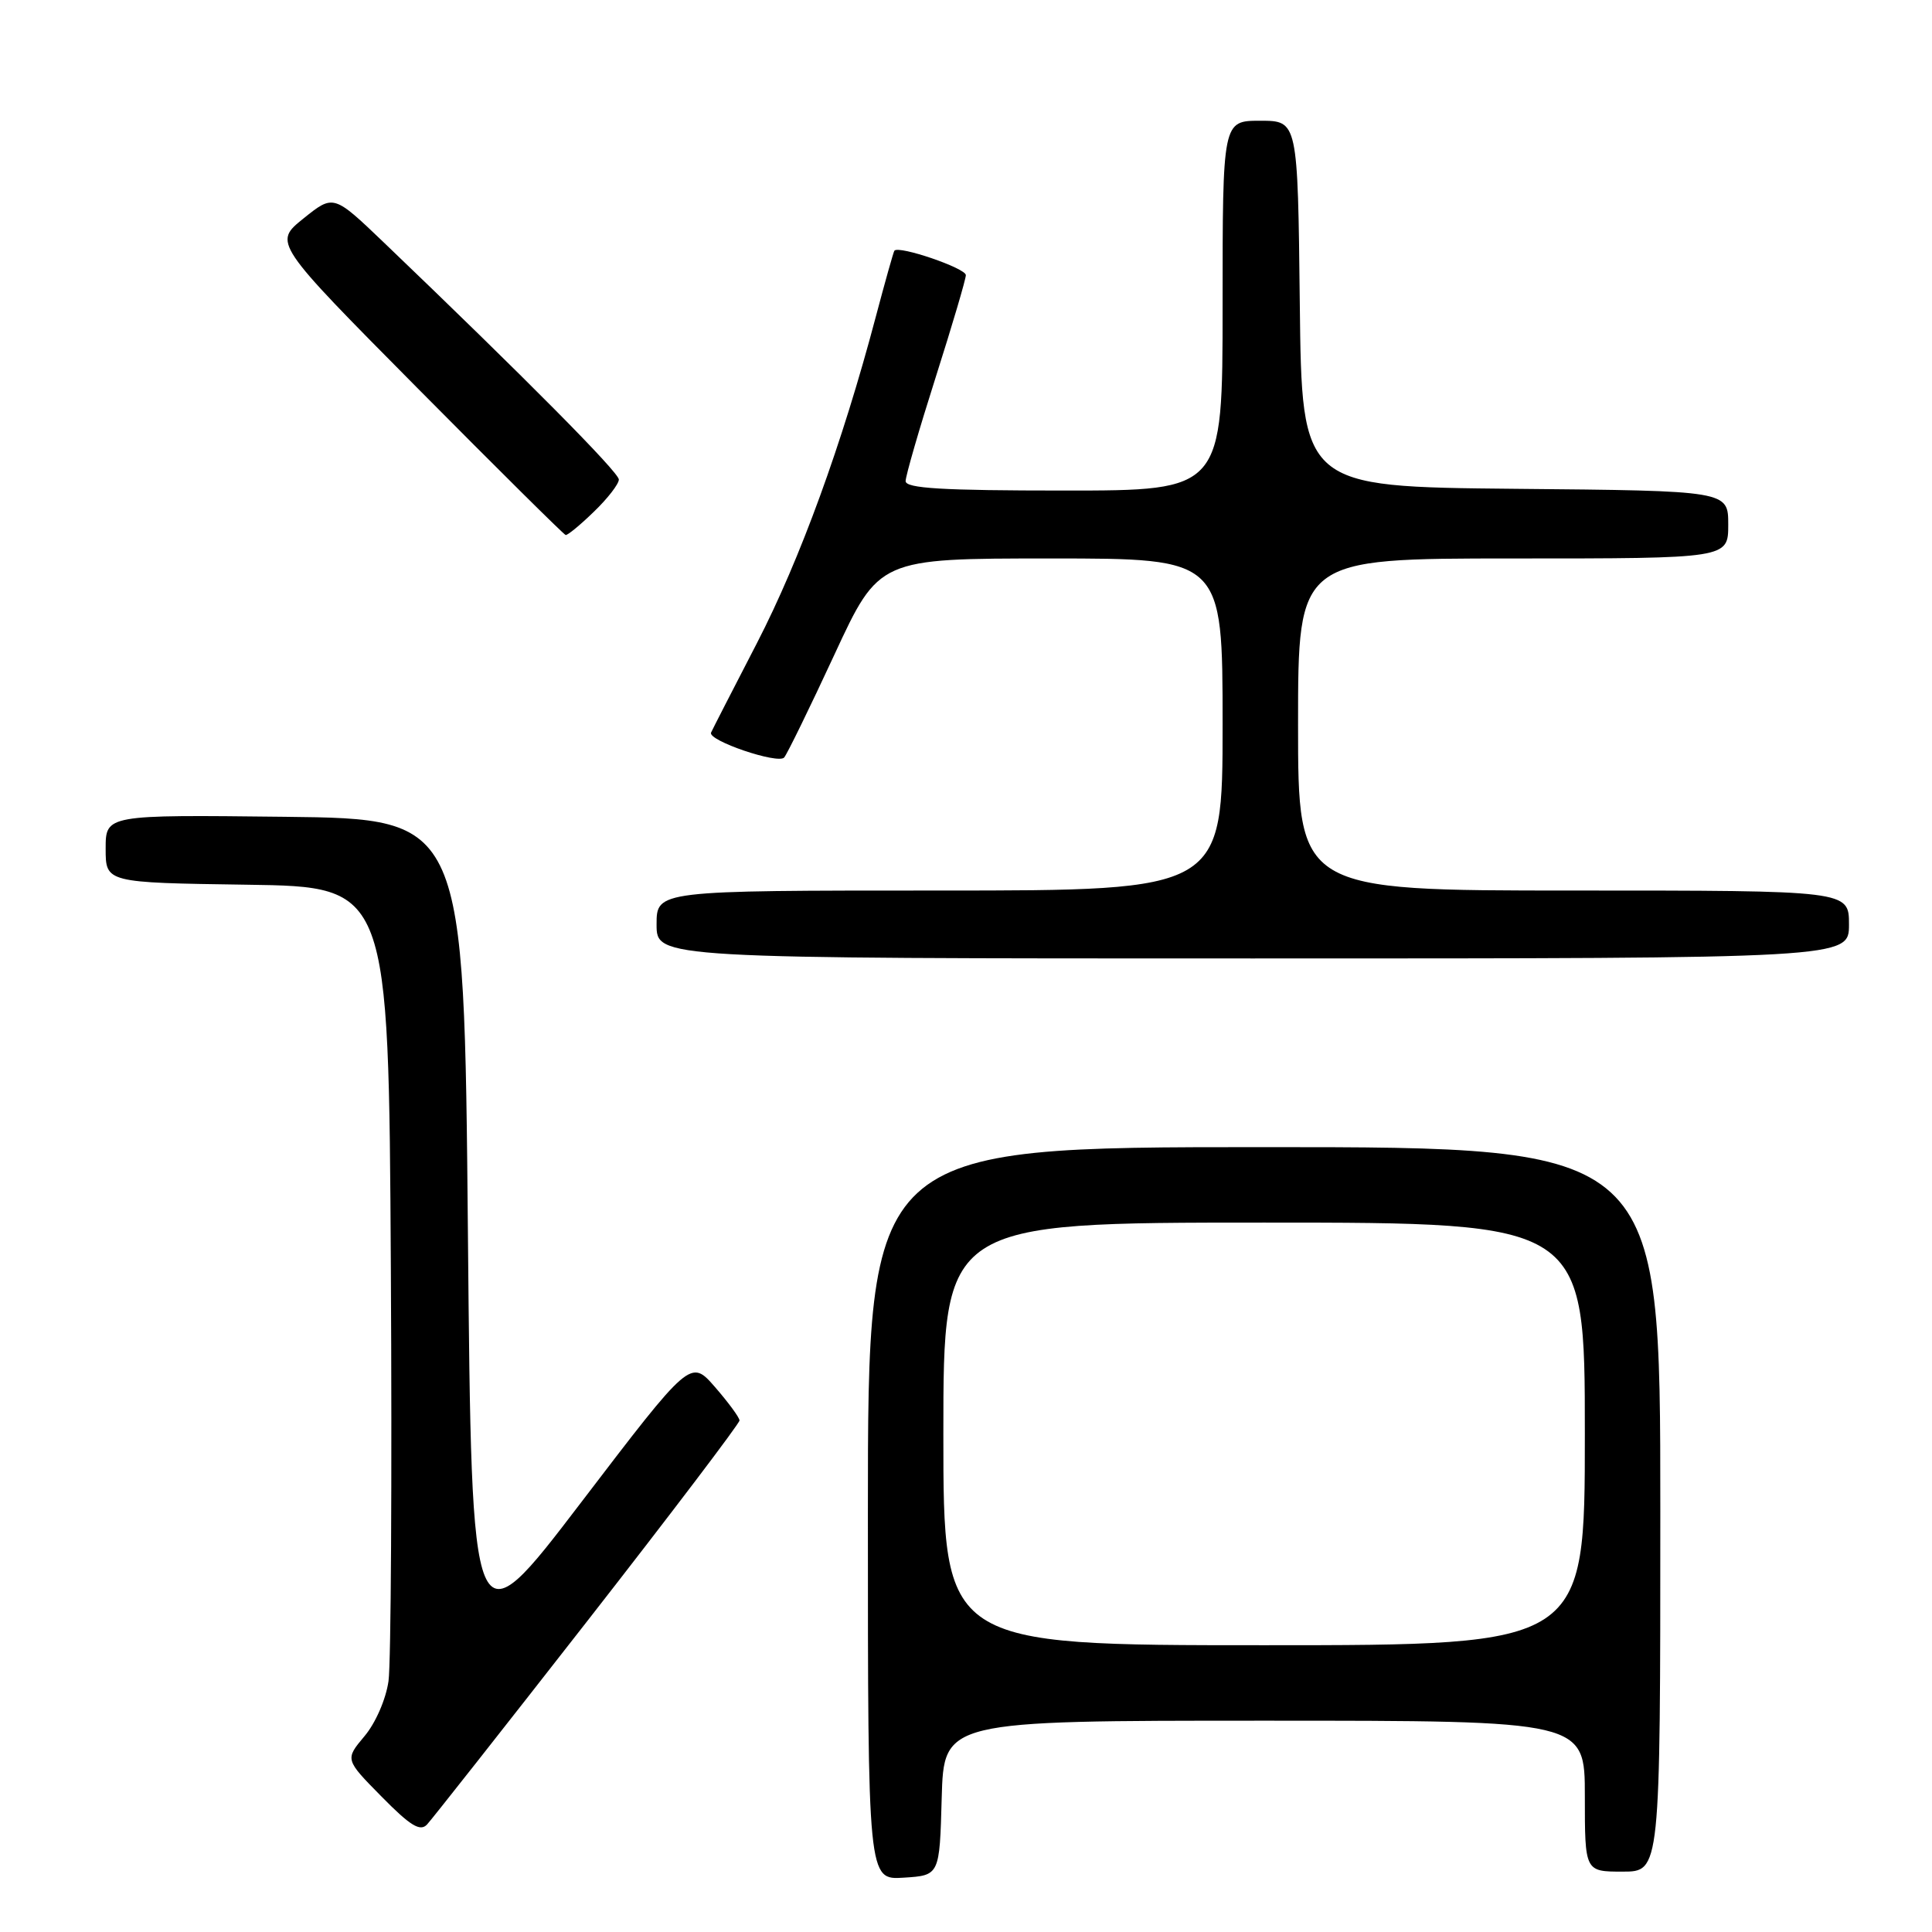 <?xml version="1.0" encoding="UTF-8" standalone="no"?>
<!DOCTYPE svg PUBLIC "-//W3C//DTD SVG 1.1//EN" "http://www.w3.org/Graphics/SVG/1.1/DTD/svg11.dtd" >
<svg xmlns="http://www.w3.org/2000/svg" xmlns:xlink="http://www.w3.org/1999/xlink" version="1.1" viewBox="0 0 256 256">
 <g >
 <path fill="currentColor"
d=" M 124.78 238.25 C 125.07 228.00 125.07 228.00 167.53 228.00 C 210.00 228.00 210.00 228.00 210.00 238.00 C 210.00 248.00 210.00 248.00 215.00 248.00 C 220.00 248.00 220.00 248.00 220.00 200.00 C 220.00 152.00 220.00 152.00 167.50 152.00 C 115.00 152.00 115.00 152.00 115.00 200.55 C 115.00 249.11 115.00 249.11 119.75 248.80 C 124.50 248.50 124.50 248.50 124.78 238.25 Z  M 77.88 214.72 C 88.95 200.54 97.99 188.61 97.99 188.22 C 97.98 187.82 96.51 185.83 94.74 183.79 C 91.50 180.08 91.50 180.08 77.00 199.08 C 62.50 218.08 62.50 218.08 62.00 163.29 C 61.50 108.50 61.50 108.50 37.75 108.23 C 14.00 107.96 14.00 107.96 14.00 112.46 C 14.00 116.96 14.00 116.96 32.75 117.23 C 51.50 117.50 51.50 117.50 51.79 168.00 C 51.95 195.78 51.81 220.41 51.48 222.75 C 51.14 225.15 49.76 228.33 48.29 230.06 C 45.71 233.14 45.71 233.14 50.57 238.07 C 54.39 241.95 55.68 242.73 56.59 241.75 C 57.23 241.06 66.81 228.90 77.88 214.72 Z  M 245.00 122.50 C 245.00 118.00 245.00 118.00 208.50 118.00 C 172.00 118.00 172.00 118.00 172.00 96.00 C 172.00 74.00 172.00 74.00 200.50 74.00 C 229.00 74.00 229.00 74.00 229.00 69.52 C 229.00 65.03 229.00 65.03 200.75 64.77 C 172.50 64.50 172.50 64.50 172.23 40.25 C 171.96 16.00 171.96 16.00 166.98 16.00 C 162.00 16.00 162.00 16.00 162.00 40.50 C 162.00 65.00 162.00 65.00 141.00 65.00 C 124.87 65.00 120.00 64.71 120.00 63.75 C 120.00 63.06 121.79 56.88 123.98 50.00 C 126.17 43.12 127.97 37.03 127.98 36.46 C 128.00 35.54 119.08 32.49 118.51 33.22 C 118.39 33.37 117.28 37.33 116.04 42.00 C 111.58 58.86 106.02 74.11 100.32 85.17 C 97.12 91.36 94.37 96.72 94.22 97.07 C 93.75 98.12 103.11 101.30 103.91 100.37 C 104.31 99.89 107.31 93.76 110.56 86.75 C 116.47 74.00 116.47 74.00 139.24 74.00 C 162.00 74.00 162.00 74.00 162.00 96.00 C 162.00 118.00 162.00 118.00 124.50 118.00 C 87.00 118.00 87.00 118.00 87.00 122.50 C 87.00 127.00 87.00 127.00 166.00 127.00 C 245.00 127.00 245.00 127.00 245.00 122.50 Z  M 78.70 67.80 C 80.52 66.05 82.00 64.13 82.00 63.54 C 82.00 62.58 69.42 49.90 50.85 32.12 C 44.19 25.75 44.19 25.75 40.21 28.95 C 36.22 32.16 36.22 32.16 55.36 51.47 C 65.89 62.09 74.70 70.83 74.95 70.89 C 75.20 70.95 76.89 69.56 78.70 67.80 Z  M 125.00 190.00 C 125.00 162.00 125.00 162.00 167.50 162.00 C 210.00 162.00 210.00 162.00 210.00 190.00 C 210.00 218.00 210.00 218.00 167.50 218.00 C 125.00 218.00 125.00 218.00 125.00 190.00 Z "/>
</g>
</svg>